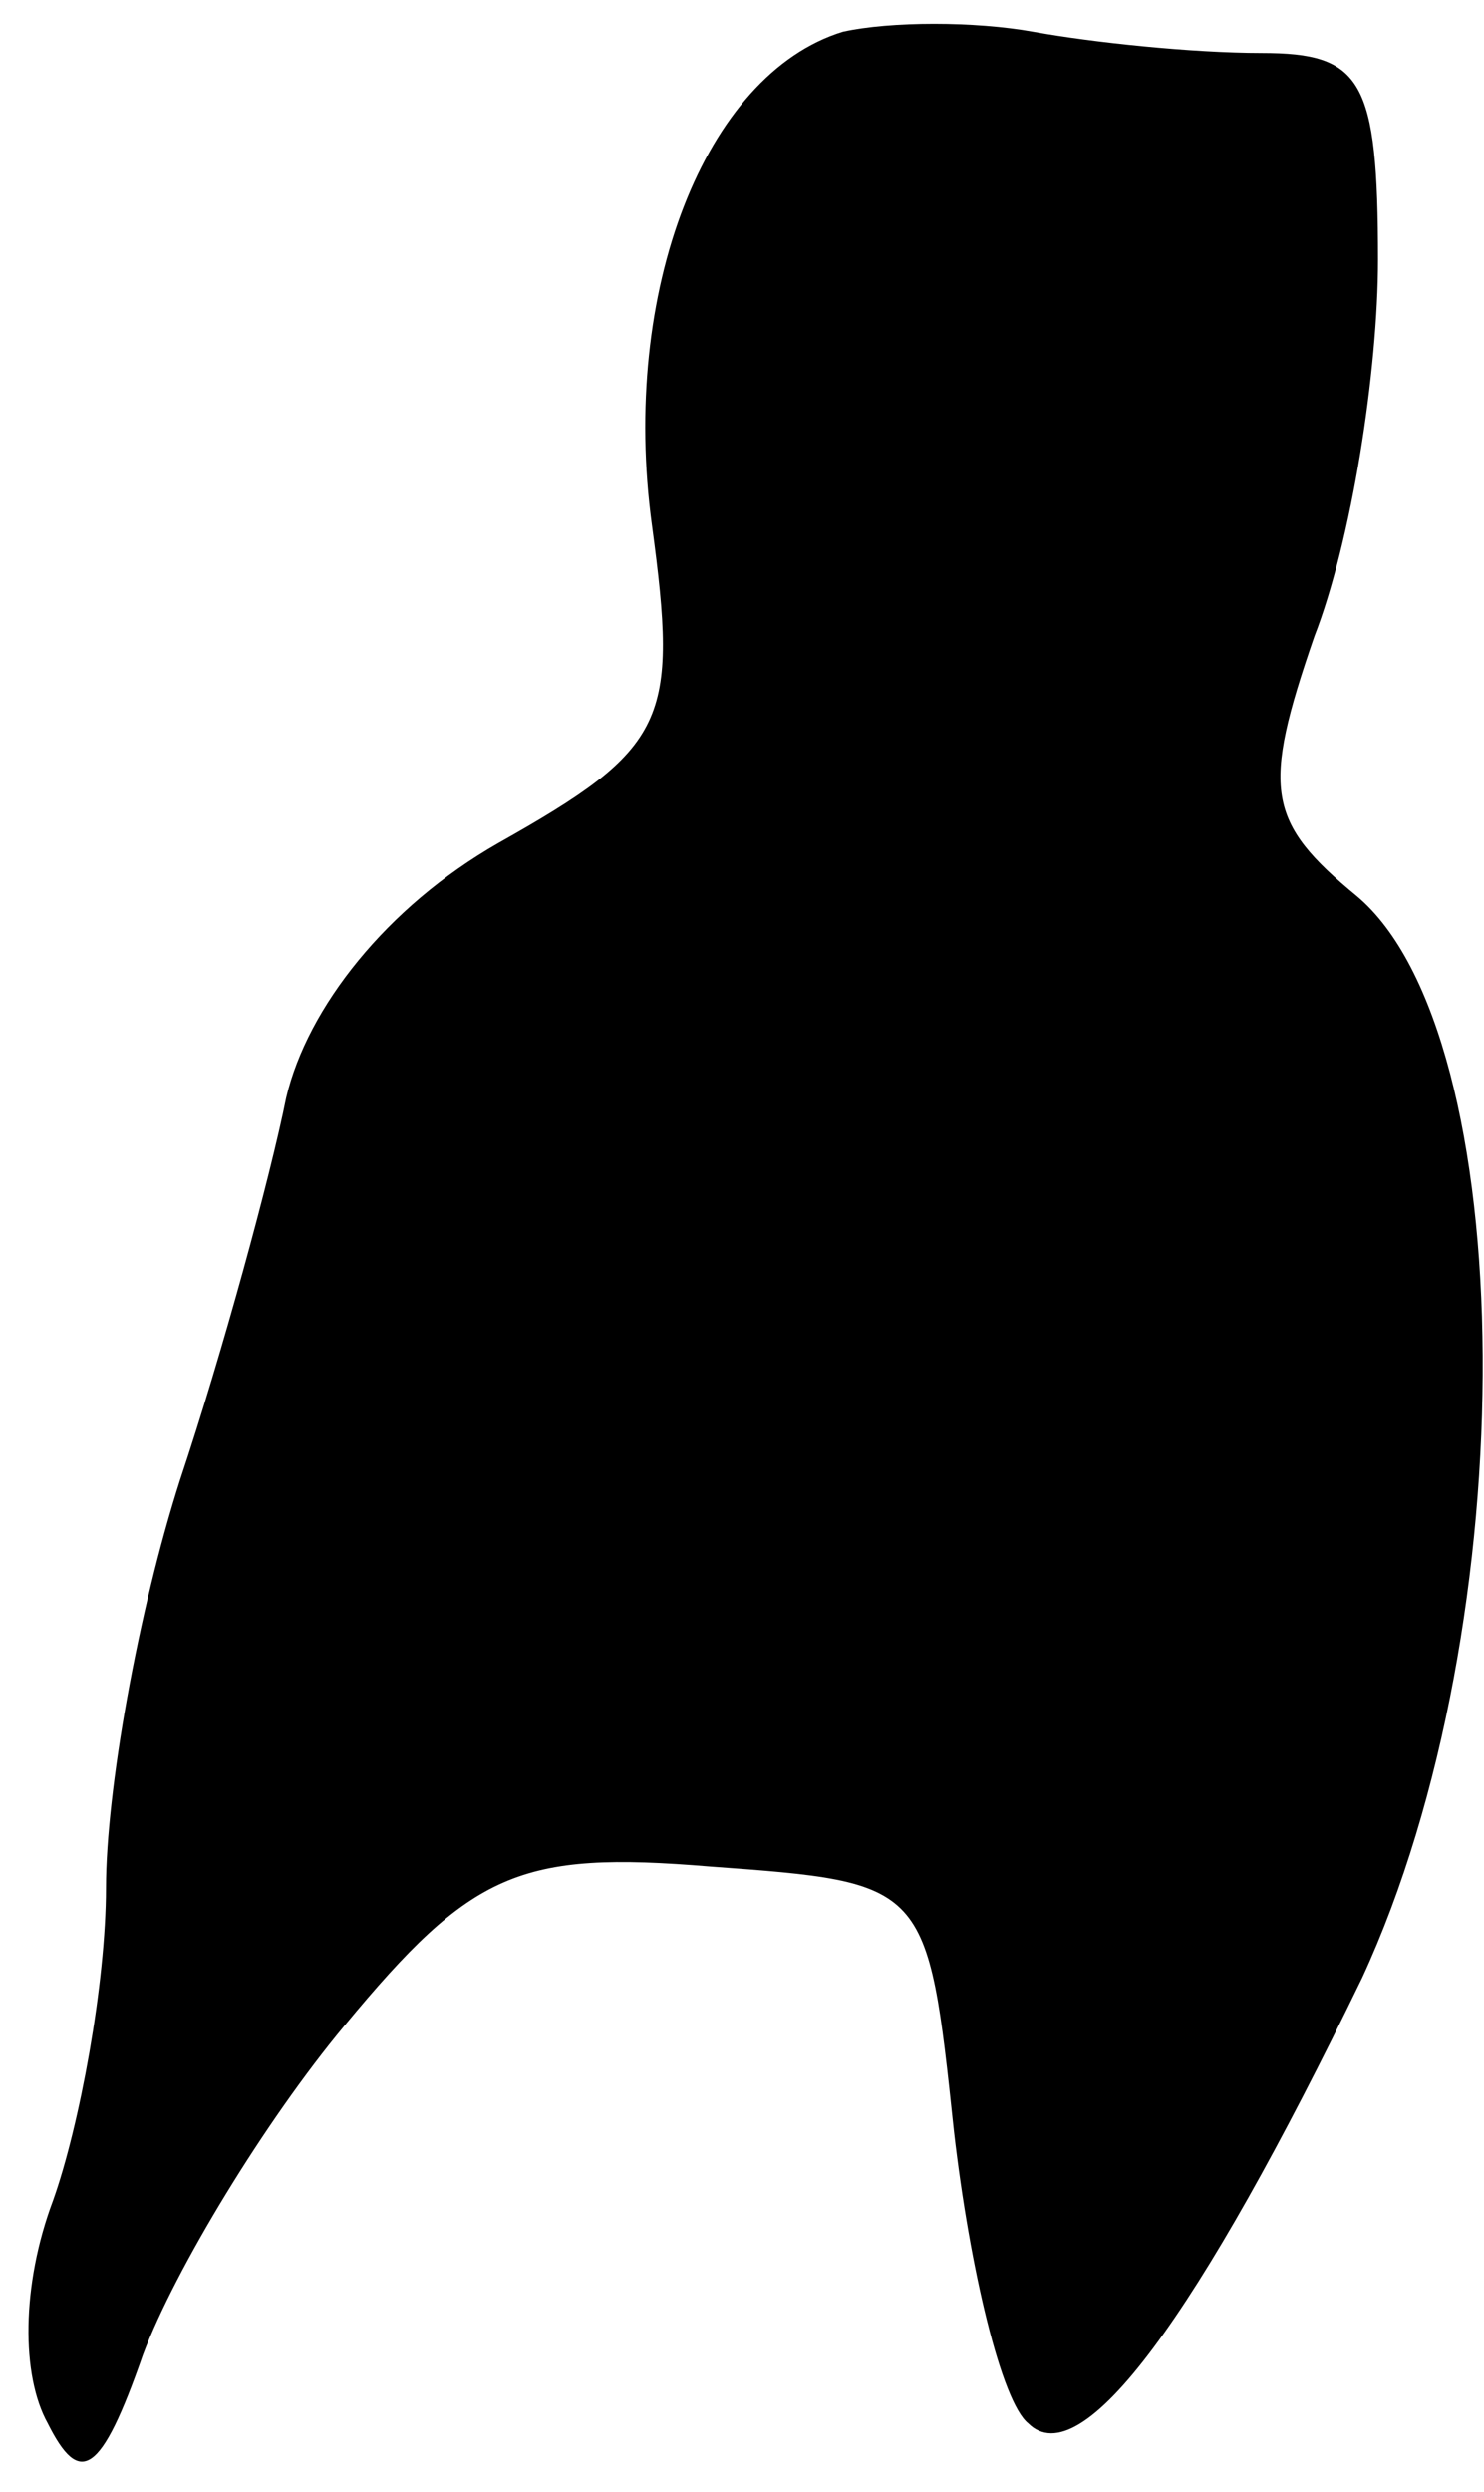 <?xml version="1.0" standalone="no"?>
<!DOCTYPE svg PUBLIC "-//W3C//DTD SVG 20010904//EN"
 "http://www.w3.org/TR/2001/REC-SVG-20010904/DTD/svg10.dtd">
<svg version="1.0" xmlns="http://www.w3.org/2000/svg"
 width="28pt" height="47pt" viewBox="0 0 28 47"
 preserveAspectRatio="xMidYMid meet">
<g transform="translate(0,47) scale(0.1,-0.1)"
fill="#000000" stroke="none">
<path fill="#000000" stroke="none" d="M159 464 c-26 -8 -42 -49 -36 -93 5
-37 3 -42 -29 -60 -21 -12 -36 -31 -40 -48 -3 -15 -12 -48 -20 -72 -8 -25 -14
-59 -14 -77 0 -18 -5 -45 -10 -59 -6 -16 -6 -33 -1 -42 6 -12 10 -10 18 13 6
16 23 44 38 62 24 29 33 33 69 30 41 -3 41 -3 46 -50 3 -26 9 -51 14 -55 10
-10 32 20 63 84 31 67 30 178 -1 204 -17 14 -18 20 -8 49 7 18 12 50 12 71 0
34 -3 39 -22 39 -13 0 -32 2 -43 4 -11 2 -27 2 -36 0z"/>
</g>
</svg>
